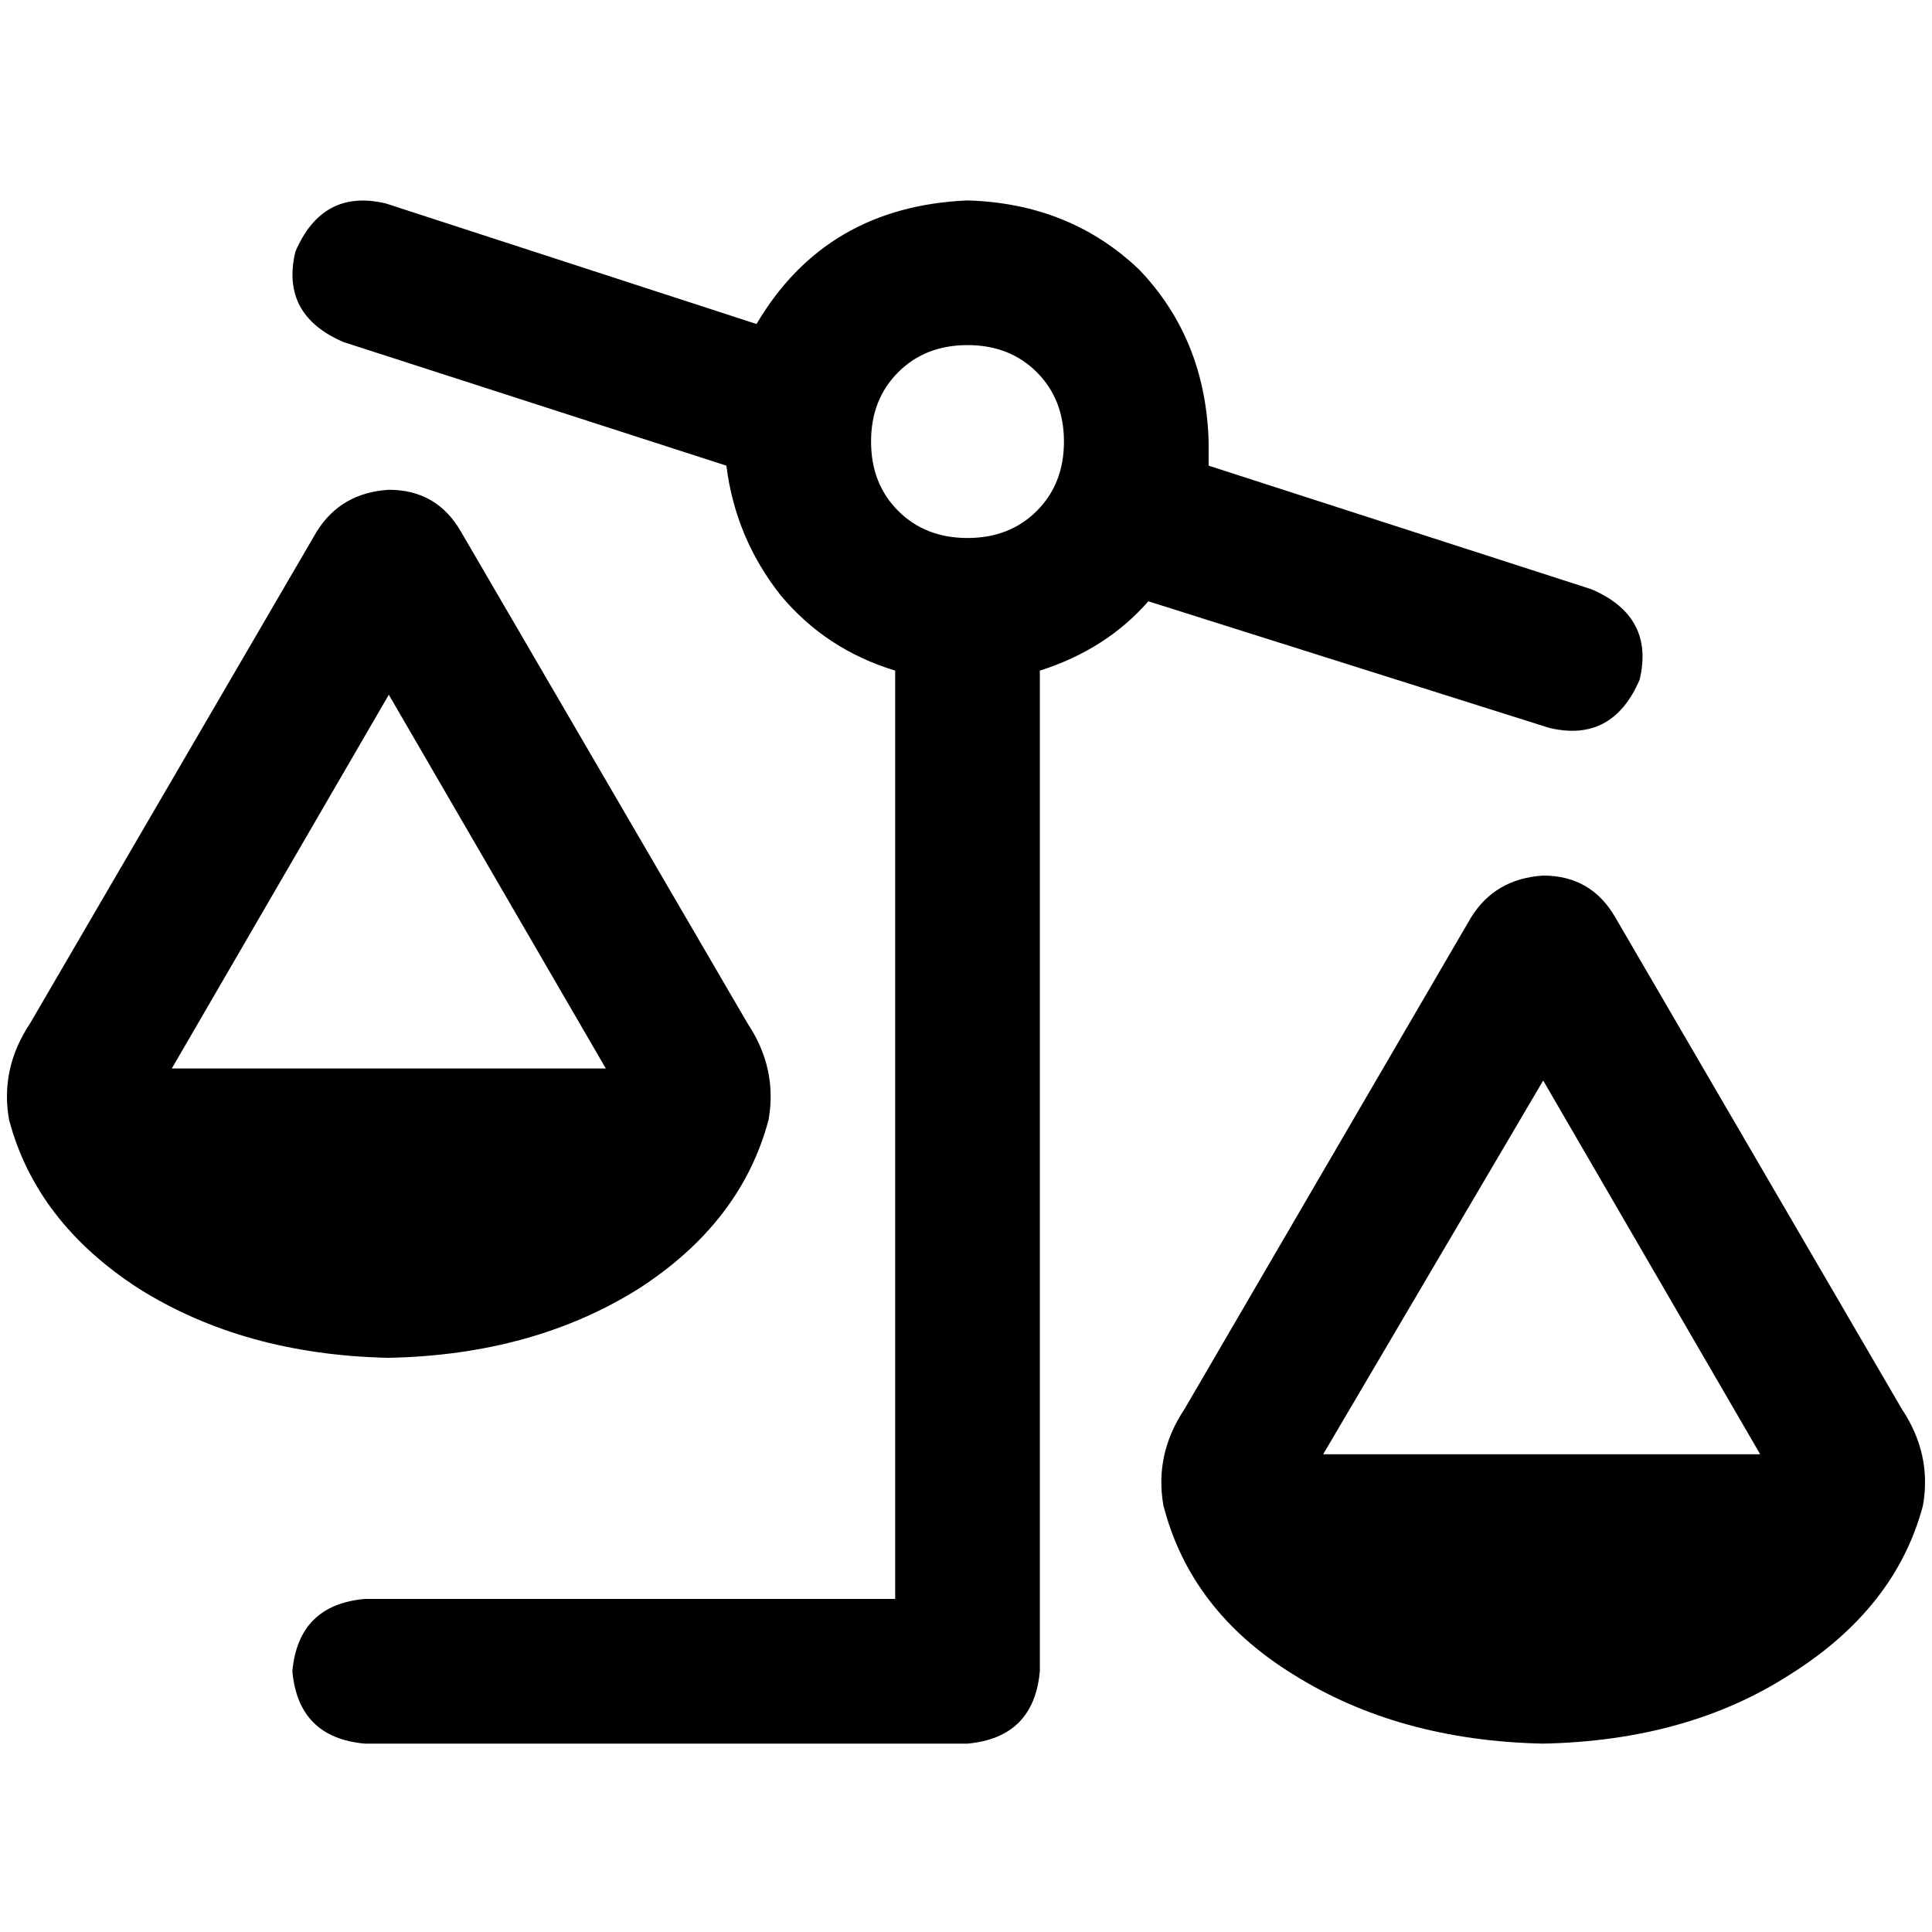 <svg xmlns="http://www.w3.org/2000/svg" viewBox="0 0 512 512">
  <path d="M 78.278 66.696 Q 74.284 83.47 91.058 90.658 L 192.499 123.407 L 192.499 123.407 Q 194.895 142.577 206.877 157.754 Q 218.858 172.131 237.229 177.722 L 237.229 423.738 L 237.229 423.738 L 96.649 423.738 L 96.649 423.738 Q 79.076 425.335 77.479 442.908 Q 79.076 460.48 96.649 462.078 L 256.399 462.078 L 256.399 462.078 Q 273.972 460.48 275.569 442.908 L 275.569 177.722 L 275.569 177.722 Q 293.142 172.131 304.324 159.351 L 410.559 192.899 L 410.559 192.899 Q 427.332 196.892 434.521 180.119 Q 438.515 163.345 421.741 156.156 L 320.3 123.407 L 320.3 123.407 Q 320.3 120.212 320.3 117.017 Q 319.501 89.86 301.928 71.488 Q 283.557 53.916 256.399 53.117 Q 218.858 54.715 200.487 85.866 L 102.24 53.916 L 102.24 53.916 Q 85.466 49.922 78.278 66.696 L 78.278 66.696 Z M 103.039 184.112 L 160.549 283.158 L 103.039 184.112 L 160.549 283.158 L 45.529 283.158 L 45.529 283.158 L 103.039 184.112 L 103.039 184.112 Z M 203.682 296.736 Q 206.078 283.158 198.09 271.176 L 122.209 140.98 L 122.209 140.98 Q 115.819 129.797 103.039 129.797 Q 90.259 130.596 83.869 140.98 L 7.988 271.176 L 7.988 271.176 Q 0 283.158 2.396 296.736 Q 9.585 323.894 36.743 341.466 Q 64.699 359.039 103.039 359.838 Q 141.379 359.039 169.335 341.466 Q 196.493 323.894 203.682 296.736 L 203.682 296.736 Z M 466.471 385.398 L 350.652 385.398 L 466.471 385.398 L 350.652 385.398 L 408.961 286.353 L 408.961 286.353 L 466.471 385.398 L 466.471 385.398 Z M 408.961 462.078 Q 447.301 461.279 474.459 443.707 L 474.459 443.707 L 474.459 443.707 Q 502.415 426.134 509.604 398.977 Q 512 385.398 504.012 373.417 L 428.131 243.22 L 428.131 243.22 Q 421.741 232.037 408.961 232.037 Q 396.181 232.836 389.791 243.22 L 313.91 373.417 L 313.91 373.417 Q 305.922 385.398 308.318 398.977 Q 315.507 426.933 342.665 443.707 Q 370.621 461.279 408.961 462.078 L 408.961 462.078 Z M 256.399 91.457 Q 267.582 91.457 274.771 98.646 L 274.771 98.646 L 274.771 98.646 Q 281.959 105.835 281.959 117.017 Q 281.959 128.2 274.771 135.388 Q 267.582 142.577 256.399 142.577 Q 245.217 142.577 238.028 135.388 Q 230.839 128.2 230.839 117.017 Q 230.839 105.835 238.028 98.646 Q 245.217 91.457 256.399 91.457 L 256.399 91.457 Z" />
</svg>